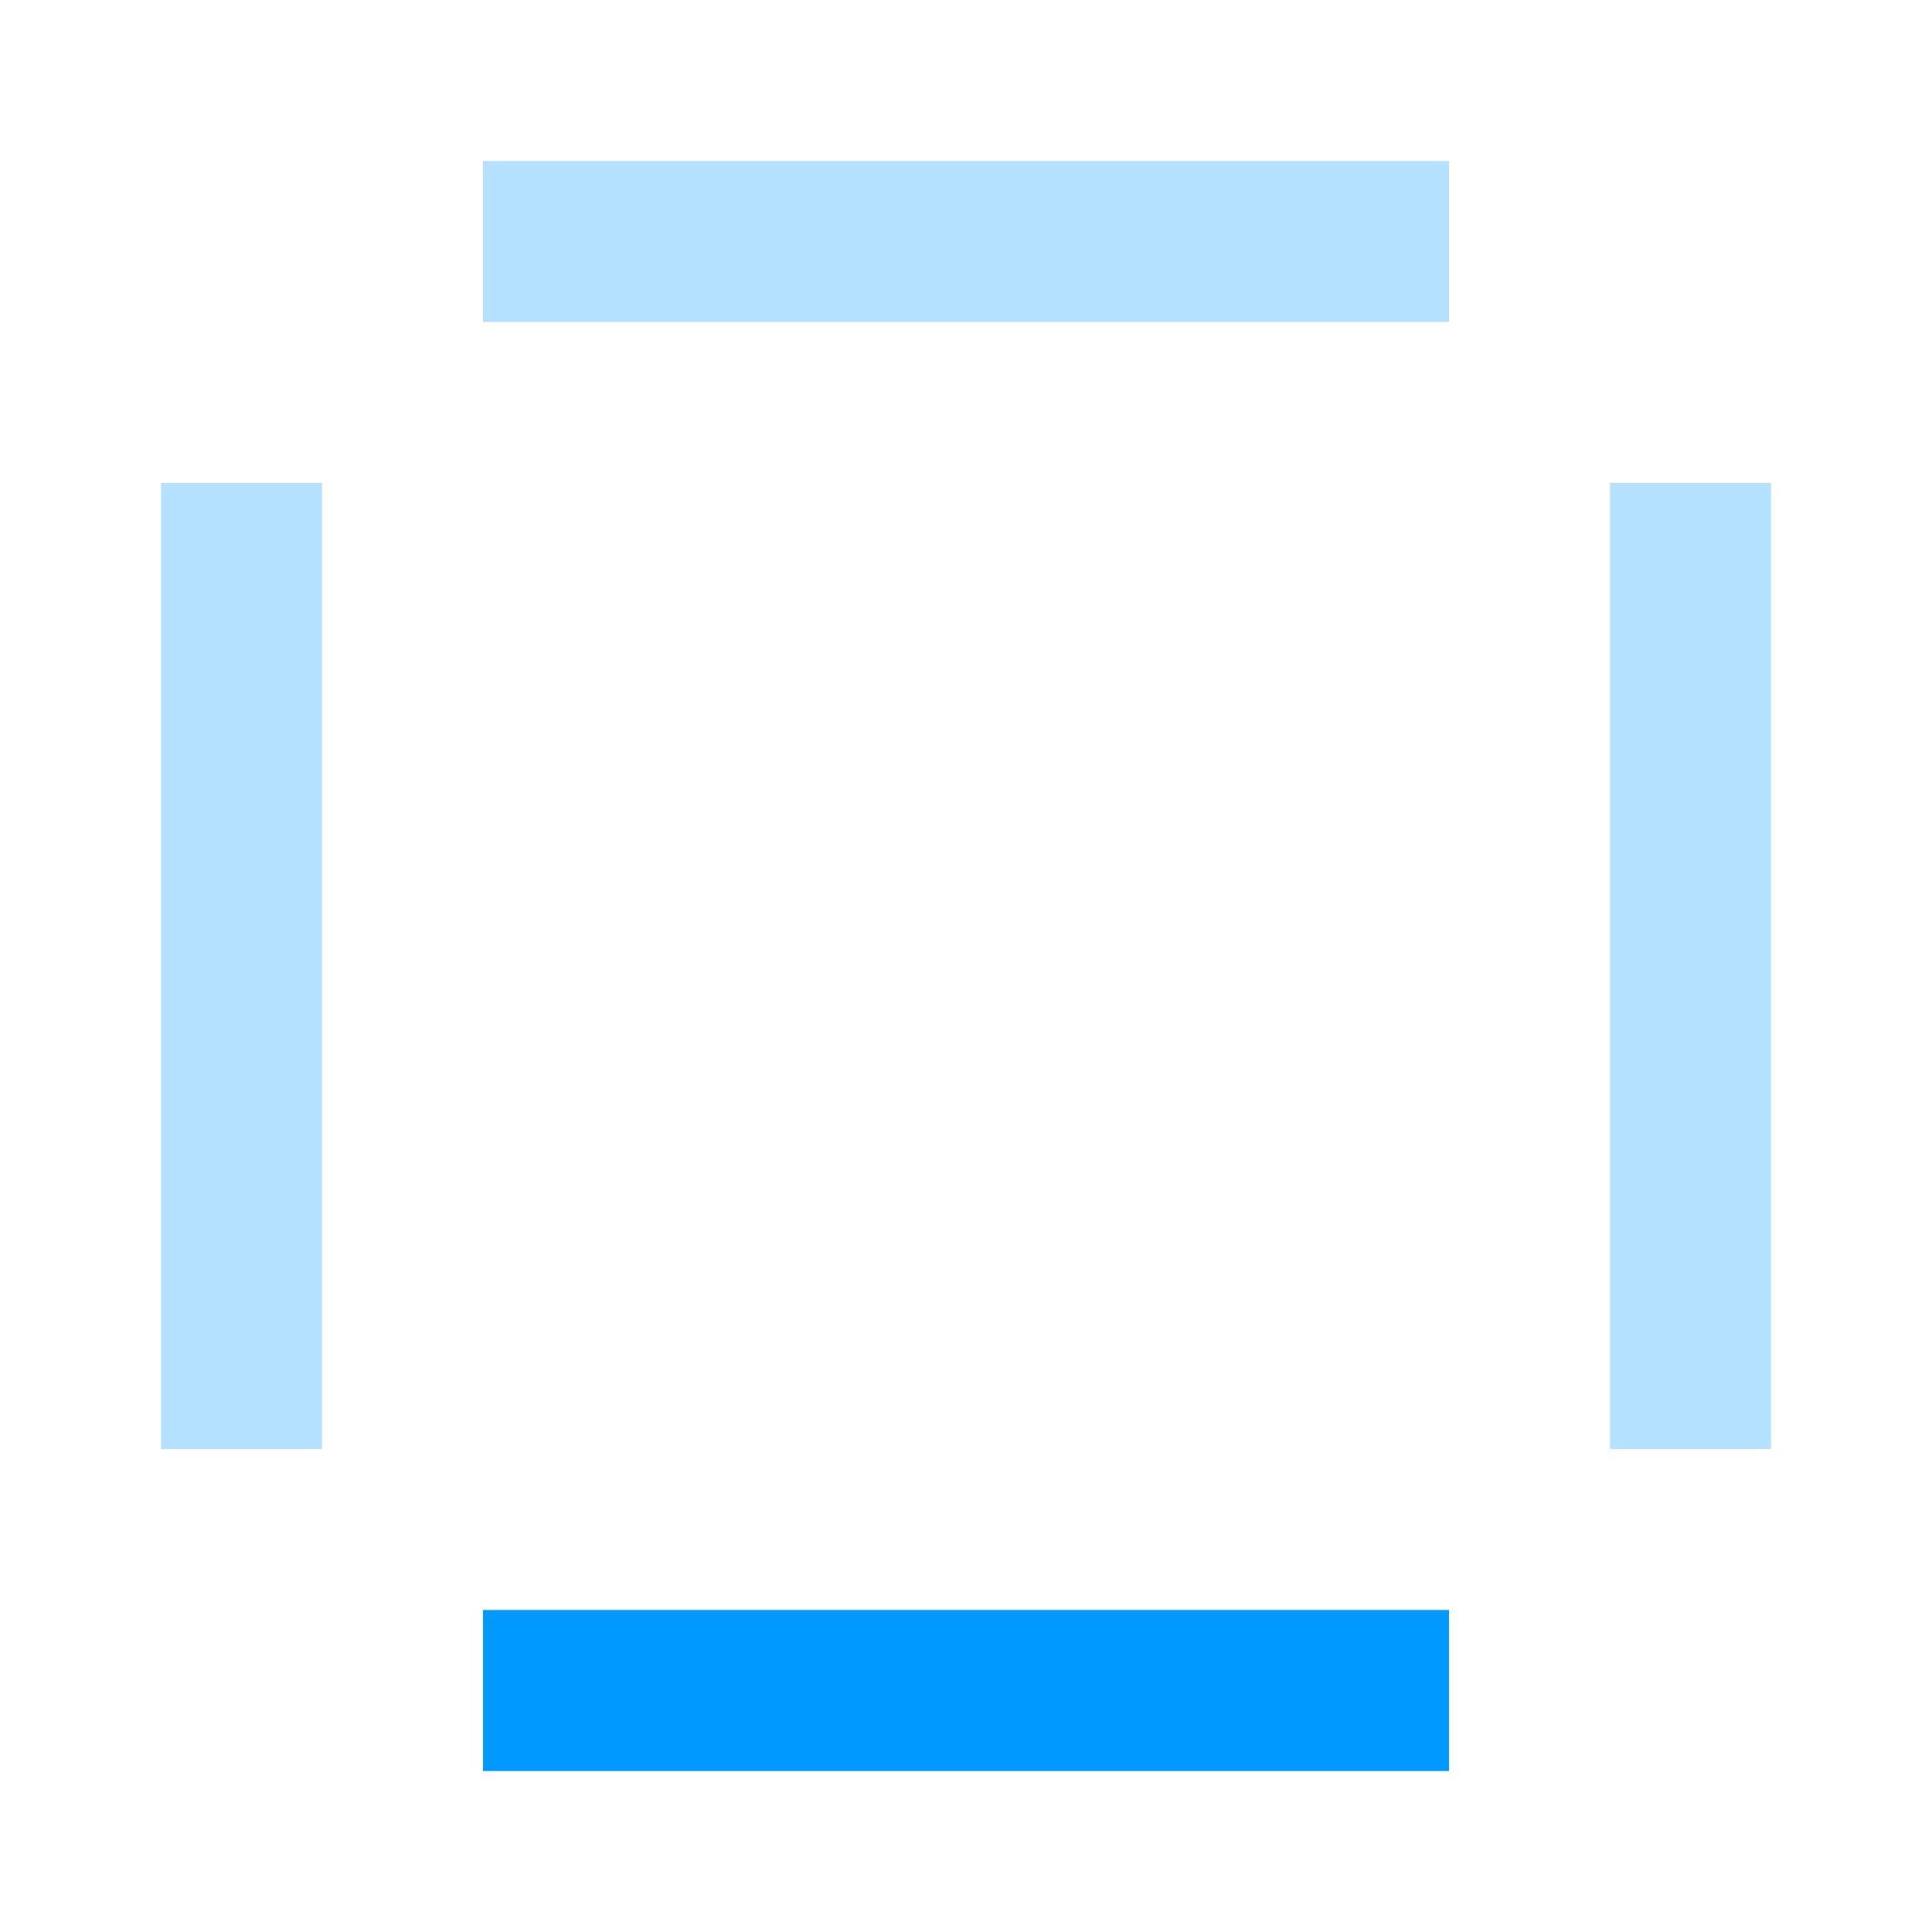 <svg width="12" height="12" viewBox="0 0 12 12" xmlns="http://www.w3.org/2000/svg"><title>icon-border-bottom-active</title><g fill="#0099FF" fill-rule="evenodd"><path d="M3 1h6v1H3V1zm7 2h1v6h-1V3zM1 3h1v6H1V3z" opacity=".3"/><path d="M3 10h6v1H3z"/></g></svg>